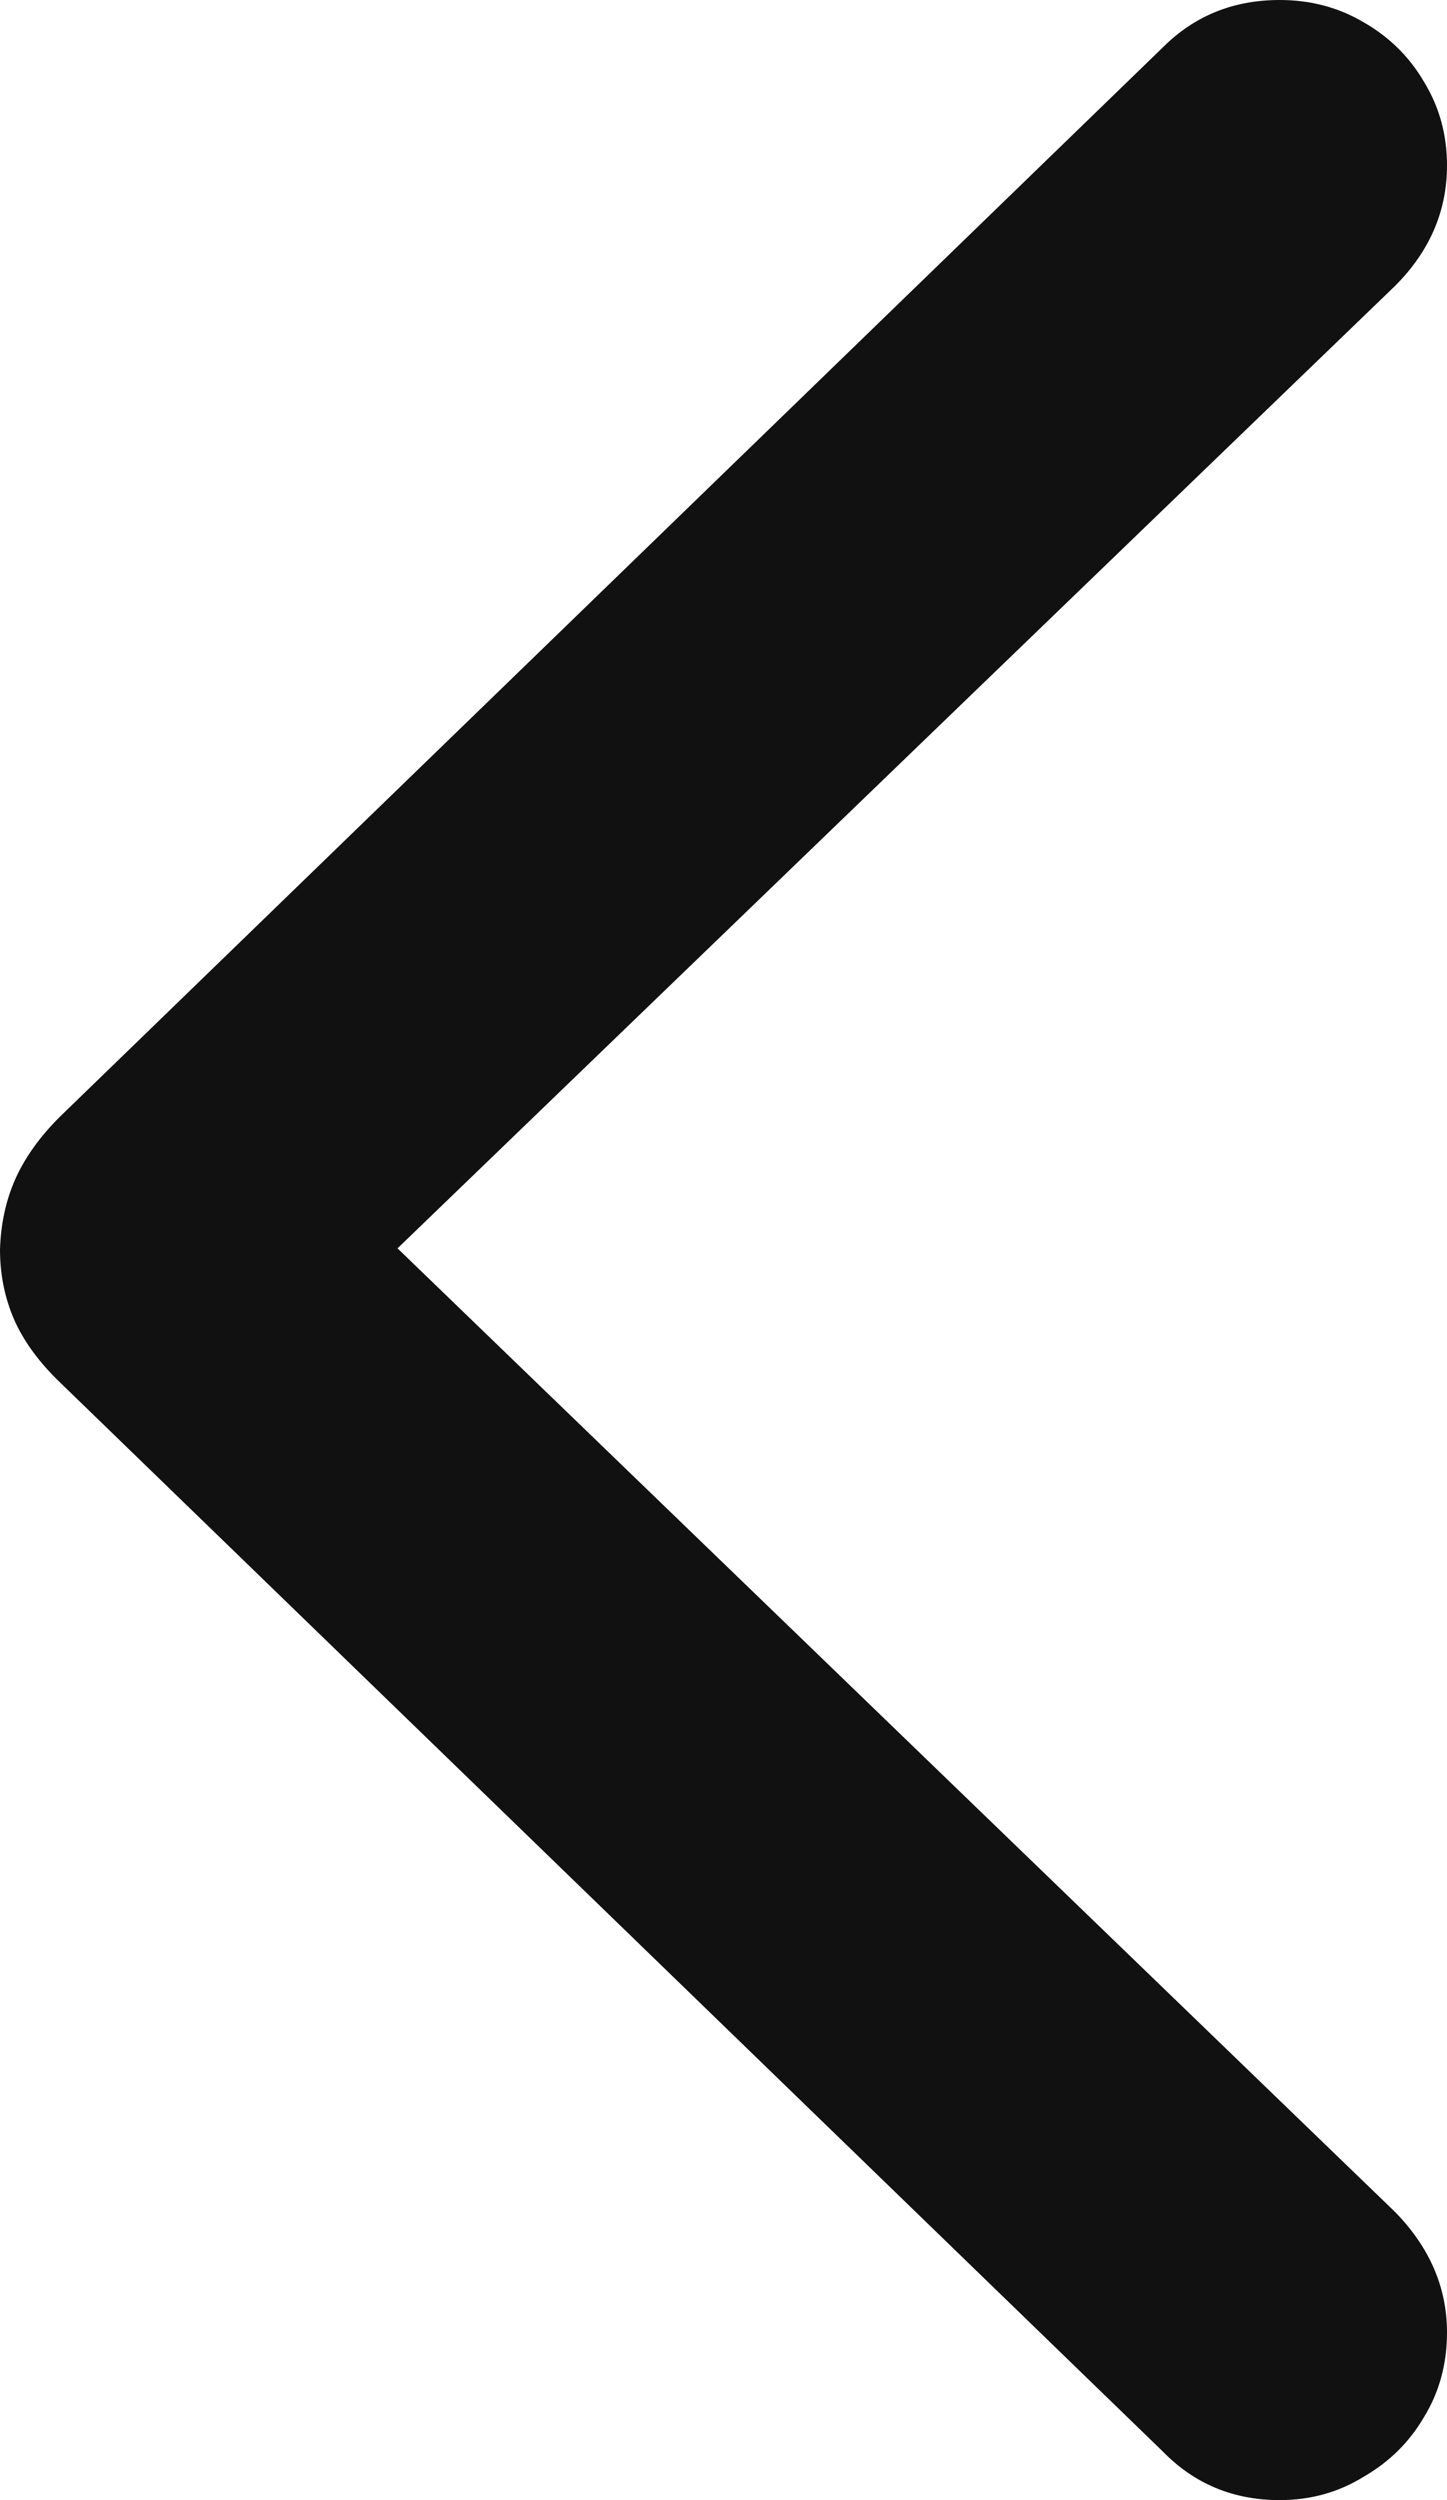 <svg width="11" height="19" viewBox="0 0 11 19" fill="none" xmlns="http://www.w3.org/2000/svg">
<path d="M1.6603e-06 9.496C0.006 9.3 0.045 9.121 0.117 8.959C0.19 8.797 0.301 8.641 0.452 8.49L8.84 0.36C9.08 0.12 9.376 -1.63934e-06 9.728 -1.70082e-06C9.962 -1.7418e-06 10.174 0.056 10.364 0.168C10.559 0.279 10.713 0.43 10.824 0.62C10.941 0.81 11 1.022 11 1.257C11 1.604 10.869 1.908 10.607 2.171L3.022 9.487L10.607 16.812C10.869 17.081 11 17.385 11 17.726C11 17.966 10.941 18.181 10.824 18.371C10.713 18.561 10.559 18.712 10.364 18.824C10.174 18.941 9.962 19 9.728 19C9.376 19 9.08 18.877 8.84 18.631L0.452 10.502C0.296 10.351 0.181 10.194 0.109 10.032C0.036 9.865 1.69352e-06 9.686 1.6603e-06 9.496Z" fill="#111111"/>
</svg>
